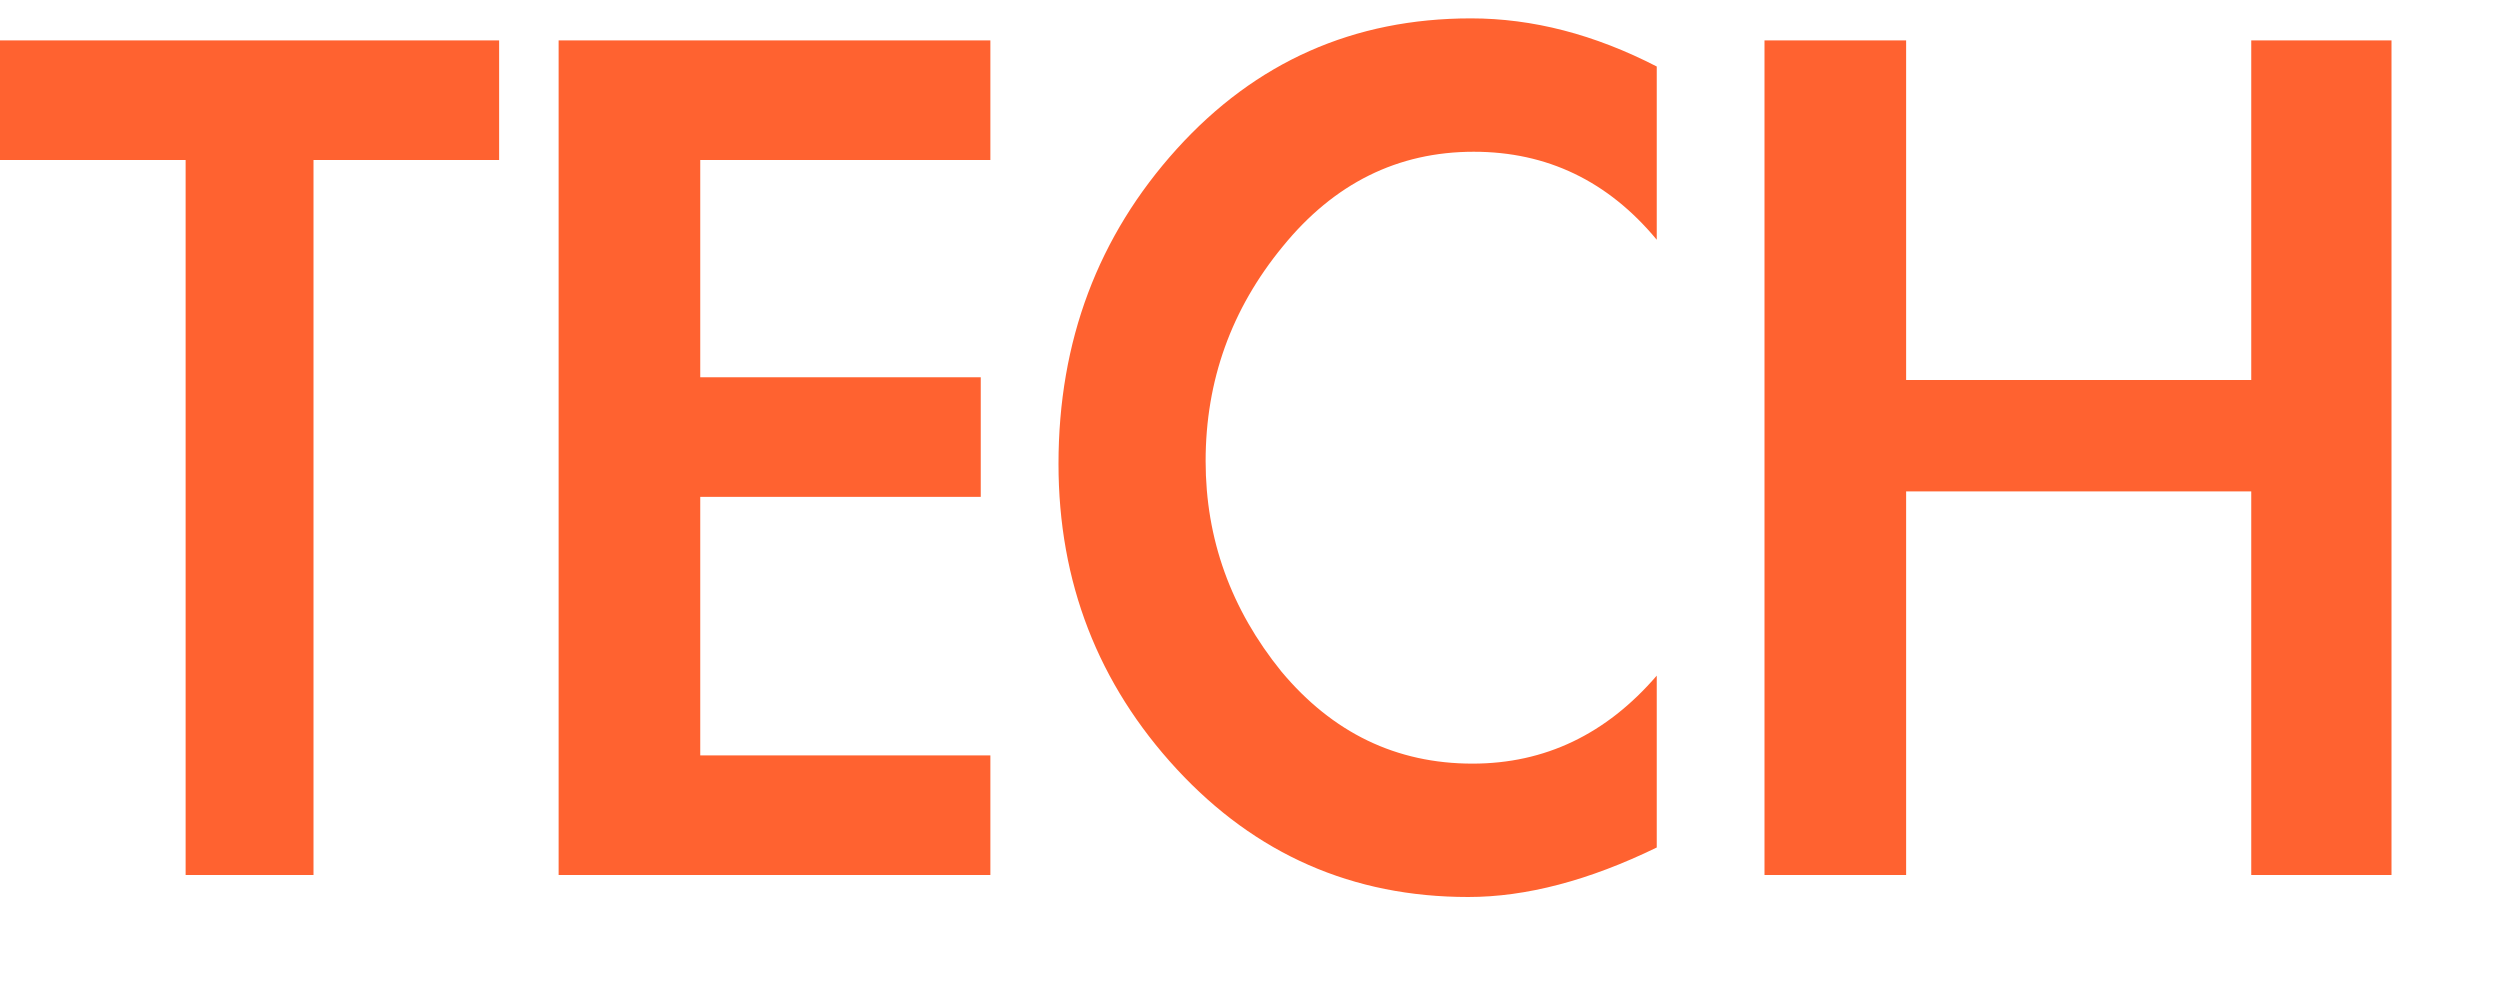 <svg width="20" height="8" viewBox="0 0 20 8" fill="none" xmlns="http://www.w3.org/2000/svg">
<path d="M2.508 7H1.485V1.28H0V0.323H3.993V1.28H2.508V7ZM5.602 1.28V3.018H7.846V3.975H5.602V6.043H7.923V7H4.469V0.323H7.923V1.28H5.602ZM13.254 1.918C12.865 1.449 12.377 1.214 11.79 1.214C11.182 1.214 10.672 1.467 10.261 1.973C9.851 2.472 9.645 3.044 9.645 3.689C9.645 4.312 9.847 4.873 10.251 5.372C10.661 5.863 11.171 6.109 11.78 6.109C12.359 6.109 12.85 5.874 13.254 5.405V6.78C12.711 7.044 12.209 7.176 11.746 7.176C10.822 7.176 10.045 6.835 9.414 6.153C8.784 5.471 8.468 4.657 8.468 3.711C8.468 2.728 8.784 1.889 9.414 1.192C10.045 0.495 10.83 0.147 11.768 0.147C12.26 0.147 12.755 0.275 13.254 0.532V1.918ZM18.01 3.04V0.323H19.132V7H18.01V3.931H15.249V7H14.116V0.323H15.249V3.04H18.01Z" fill="#FF6230"/>
</svg>
